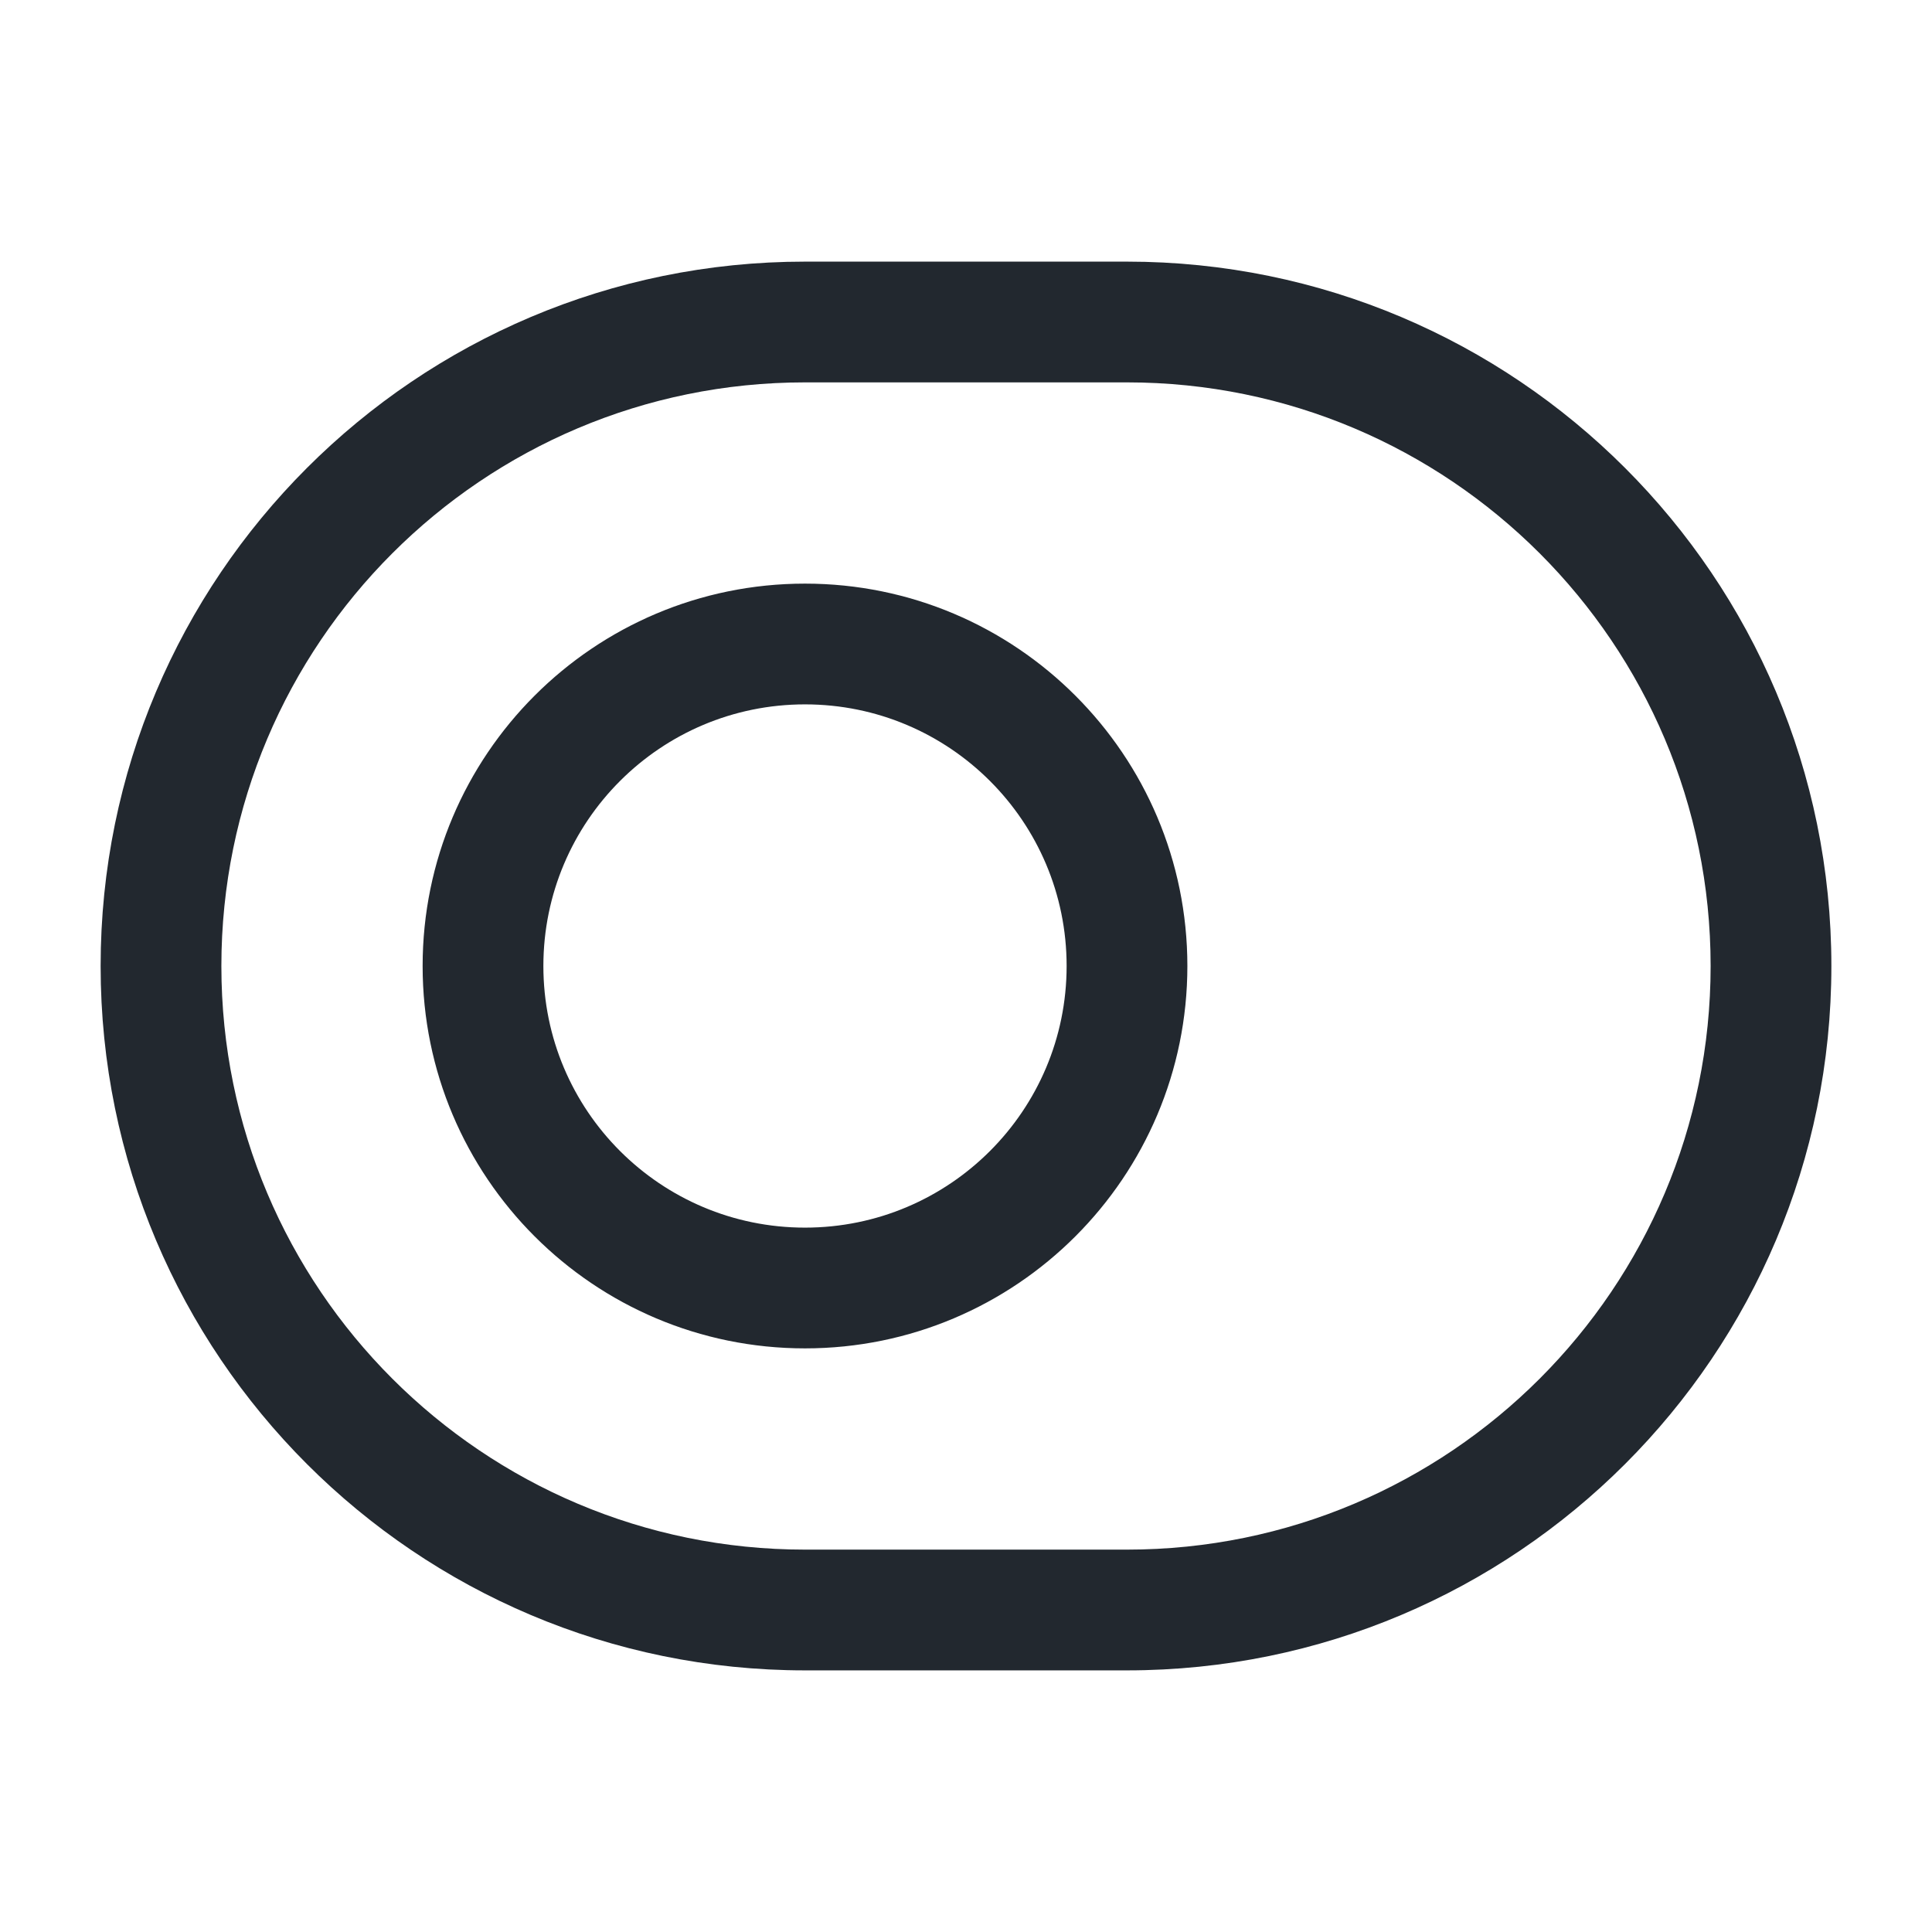 <svg width="24" height="24" viewBox="0 0 24 24" fill="none" xmlns="http://www.w3.org/2000/svg">
<path fill-rule="evenodd" clip-rule="evenodd" d="M10 3.25C5.168 3.25 1.25 7.168 1.25 12C1.25 16.832 5.168 20.75 10 20.75H14C18.832 20.75 22.75 16.832 22.75 12C22.75 7.168 18.832 3.25 14 3.25H10ZM2.75 12C2.75 7.996 5.996 4.75 10 4.75H14C18.004 4.75 21.25 7.996 21.25 12C21.25 16.004 18.004 19.25 14 19.25H10C5.996 19.25 2.75 16.004 2.75 12ZM6.75 12C6.75 10.205 8.205 8.75 10 8.75C11.795 8.75 13.25 10.205 13.25 12C13.25 13.795 11.795 15.25 10 15.25C8.205 15.25 6.75 13.795 6.75 12ZM10 7.25C7.377 7.25 5.25 9.377 5.25 12C5.25 14.623 7.377 16.75 10 16.75C12.623 16.75 14.75 14.623 14.75 12C14.75 9.377 12.623 7.25 10 7.25Z" fill="#22282F"/>
</svg>
